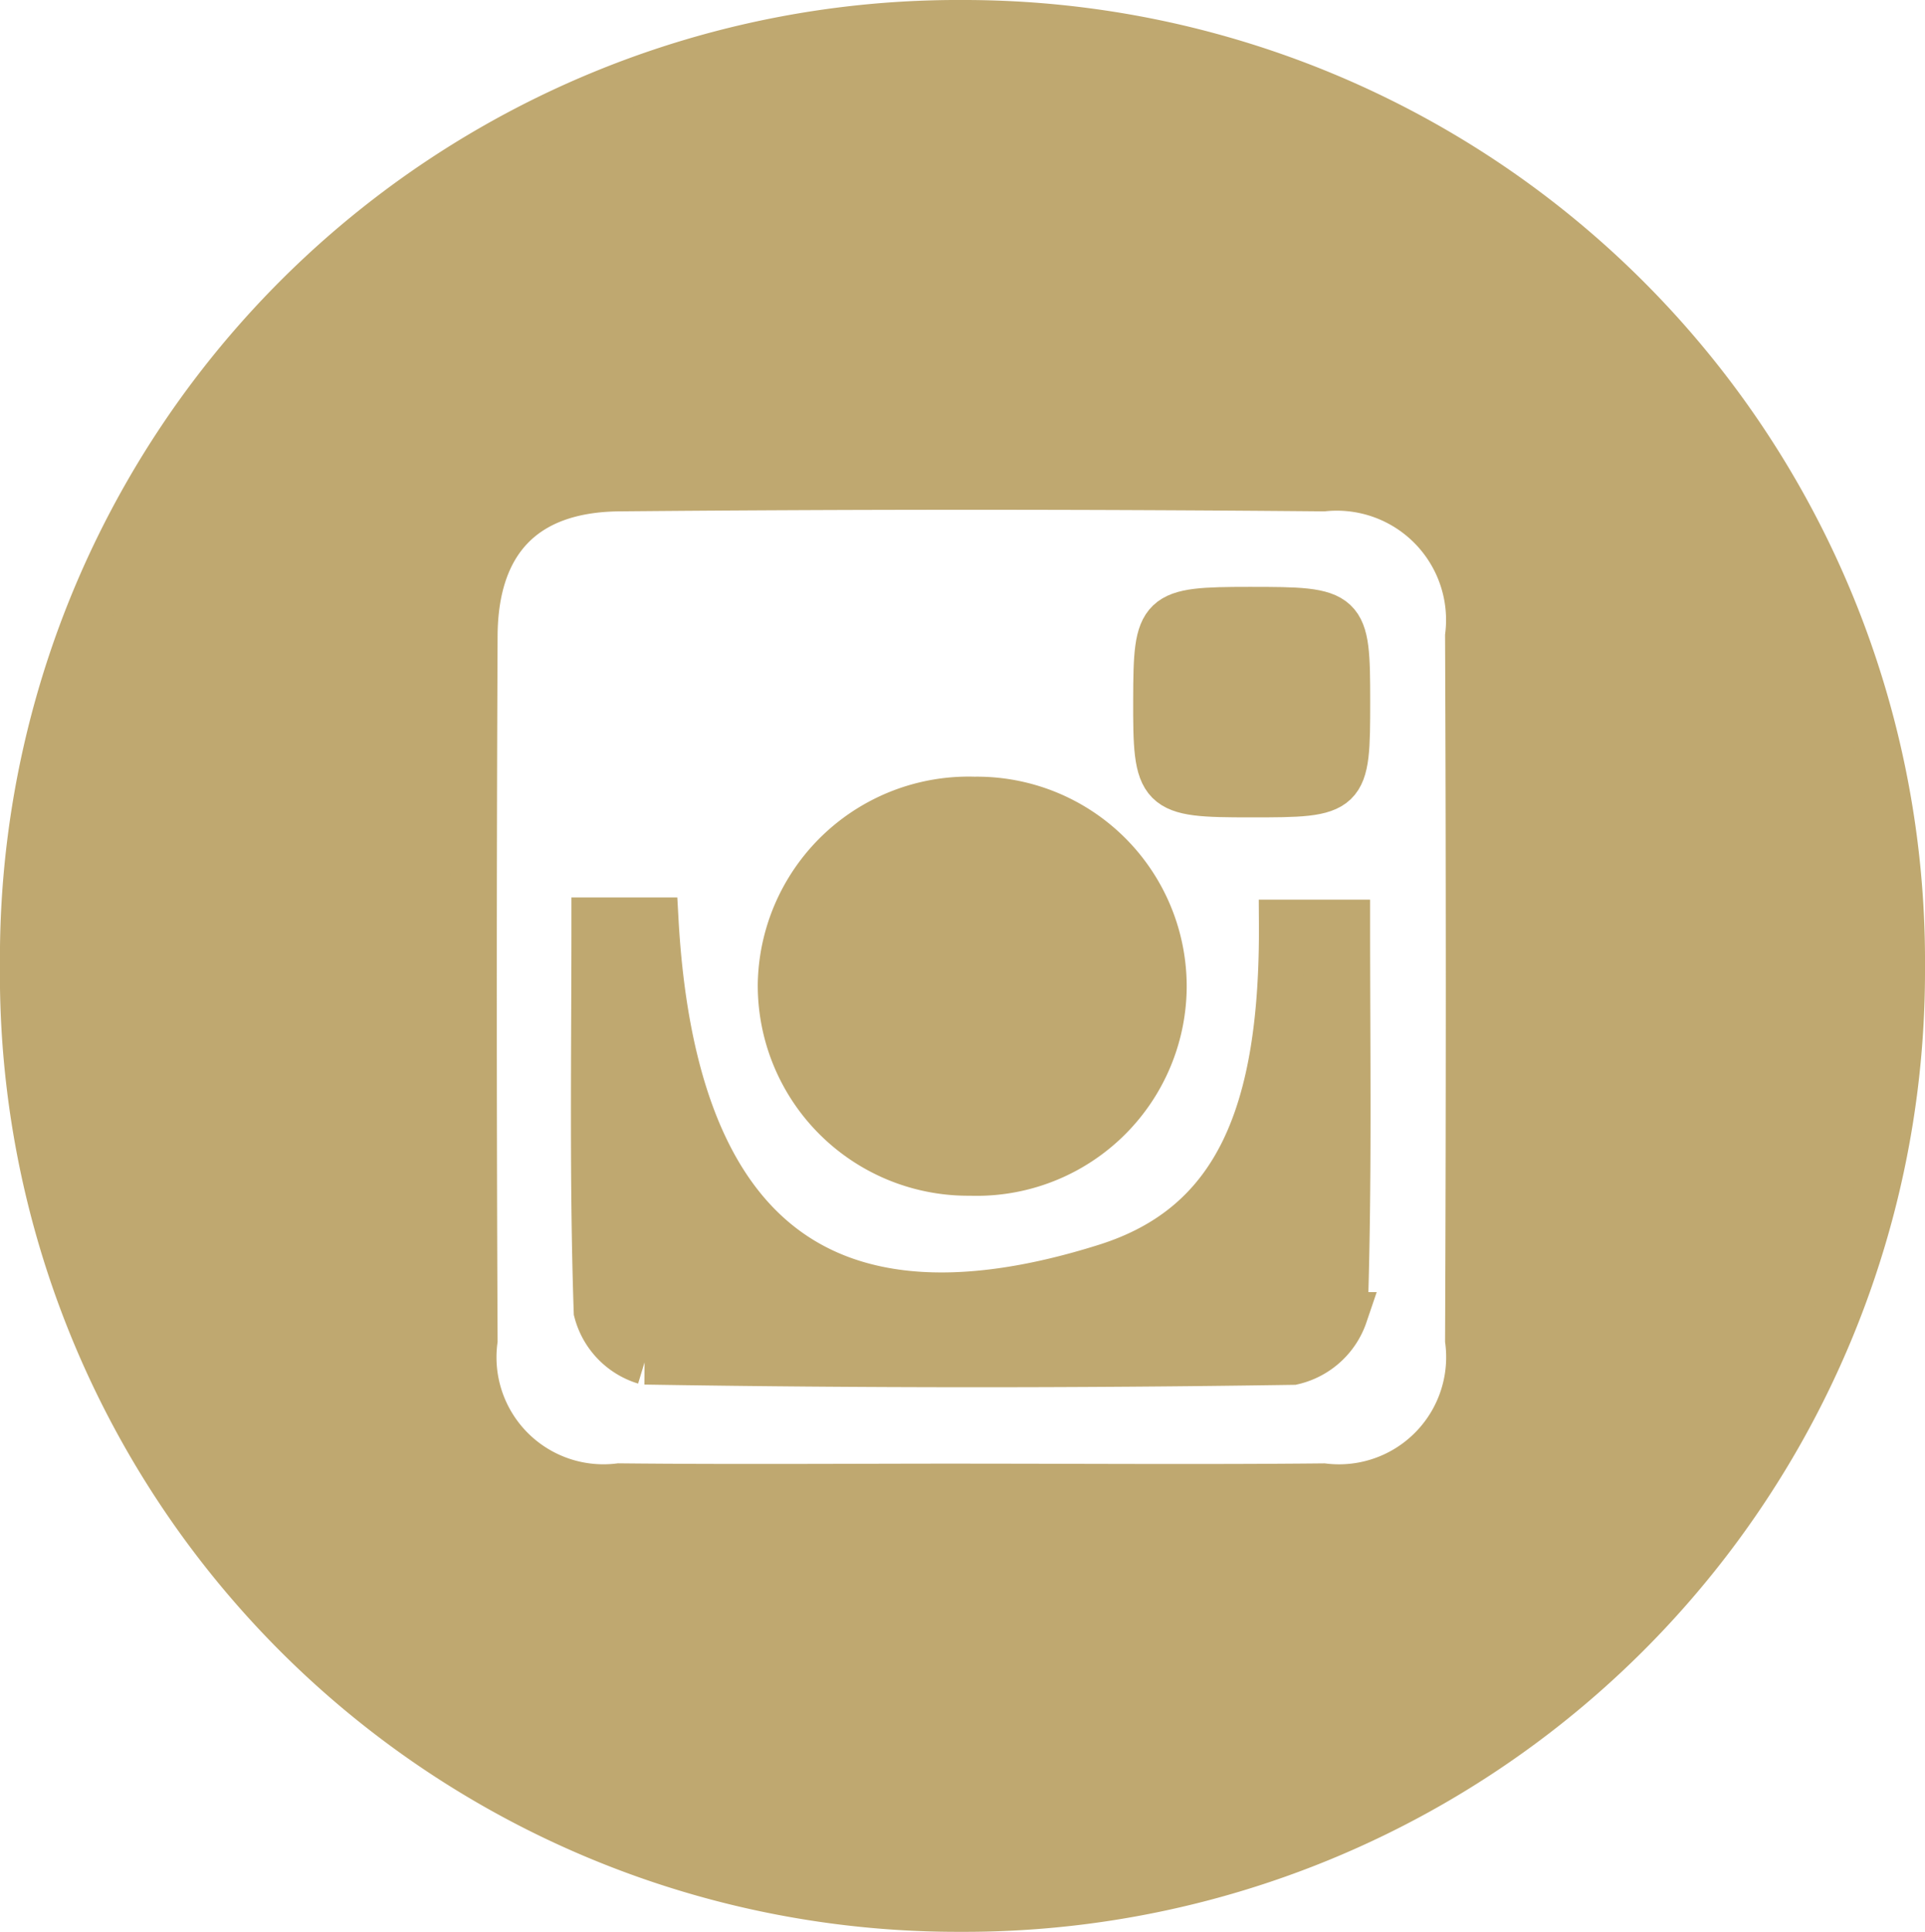 <svg xmlns="http://www.w3.org/2000/svg" width="42.16" height="42.31" viewBox="0 0 42.16 42.31">
  <g id="Groupe_6" data-name="Groupe 6" transform="translate(0.5 0.5)">
    <path id="Tracé_4" data-name="Tracé 4" d="M814.61-935.193A20.551,20.551,0,0,1,835.169-914.5a20.538,20.538,0,0,1-20.633,20.615,20.473,20.473,0,0,1-20.528-20.687A20.486,20.486,0,0,1,814.61-935.193Zm.094,32.055c2.6,0,5.194.02,7.79-.006a2.847,2.847,0,0,0,3.164-3.194q.032-7.712,0-15.425a2.893,2.893,0,0,0-3.164-3.231q-7.712-.07-15.425,0c-2.08.019-3.153,1.159-3.162,3.231q-.035,7.712,0,15.425a2.843,2.843,0,0,0,3.163,3.193C809.614-903.119,812.159-903.139,814.7-903.139Z" transform="translate(-794.009 935.193)" fill="#bfa870" stroke="#bfa870" stroke-width="1"/>
    <path id="Tracé_5" data-name="Tracé 5" d="M905.8-759.474h1.346c.358,6.434,3.244,9.669,9.86,7.583,2.881-.909,3.878-3.381,3.851-7.534h1.435c0,2.906.043,5.753-.053,8.595a1.578,1.578,0,0,1-1.14,1.031q-7.1.108-14.193-.006a1.562,1.562,0,0,1-1.056-1.1C905.755-753.7,905.8-756.508,905.8-759.474Z" transform="translate(-893.285 779.128)" fill="#bfa870" stroke="#bfa870" stroke-width="1"/>
    <path id="Tracé_6" data-name="Tracé 6" d="M946.5-774.941a4.107,4.107,0,0,1-4.156-4.134,4.118,4.118,0,0,1,4.245-4.043,4.094,4.094,0,0,1,4.149,4.131A4.1,4.1,0,0,1,946.5-774.941Z" transform="translate(-925.748 800.128)" fill="#bfa870" stroke="#bfa870" stroke-width="1"/>
    <path id="Tracé_7" data-name="Tracé 7" d="M1017.959-816.235c-2.024,0-2.076-.054-2.07-2.094.005-1.895.065-1.952,2.05-1.954,2.114,0,2.14.022,2.141,2.009C1020.08-816.249,1020.065-816.234,1017.959-816.235Z" transform="translate(-991.071 833.136)" fill="#bfa870" stroke="#bfa870" stroke-width="1"/>
  </g>
</svg>
